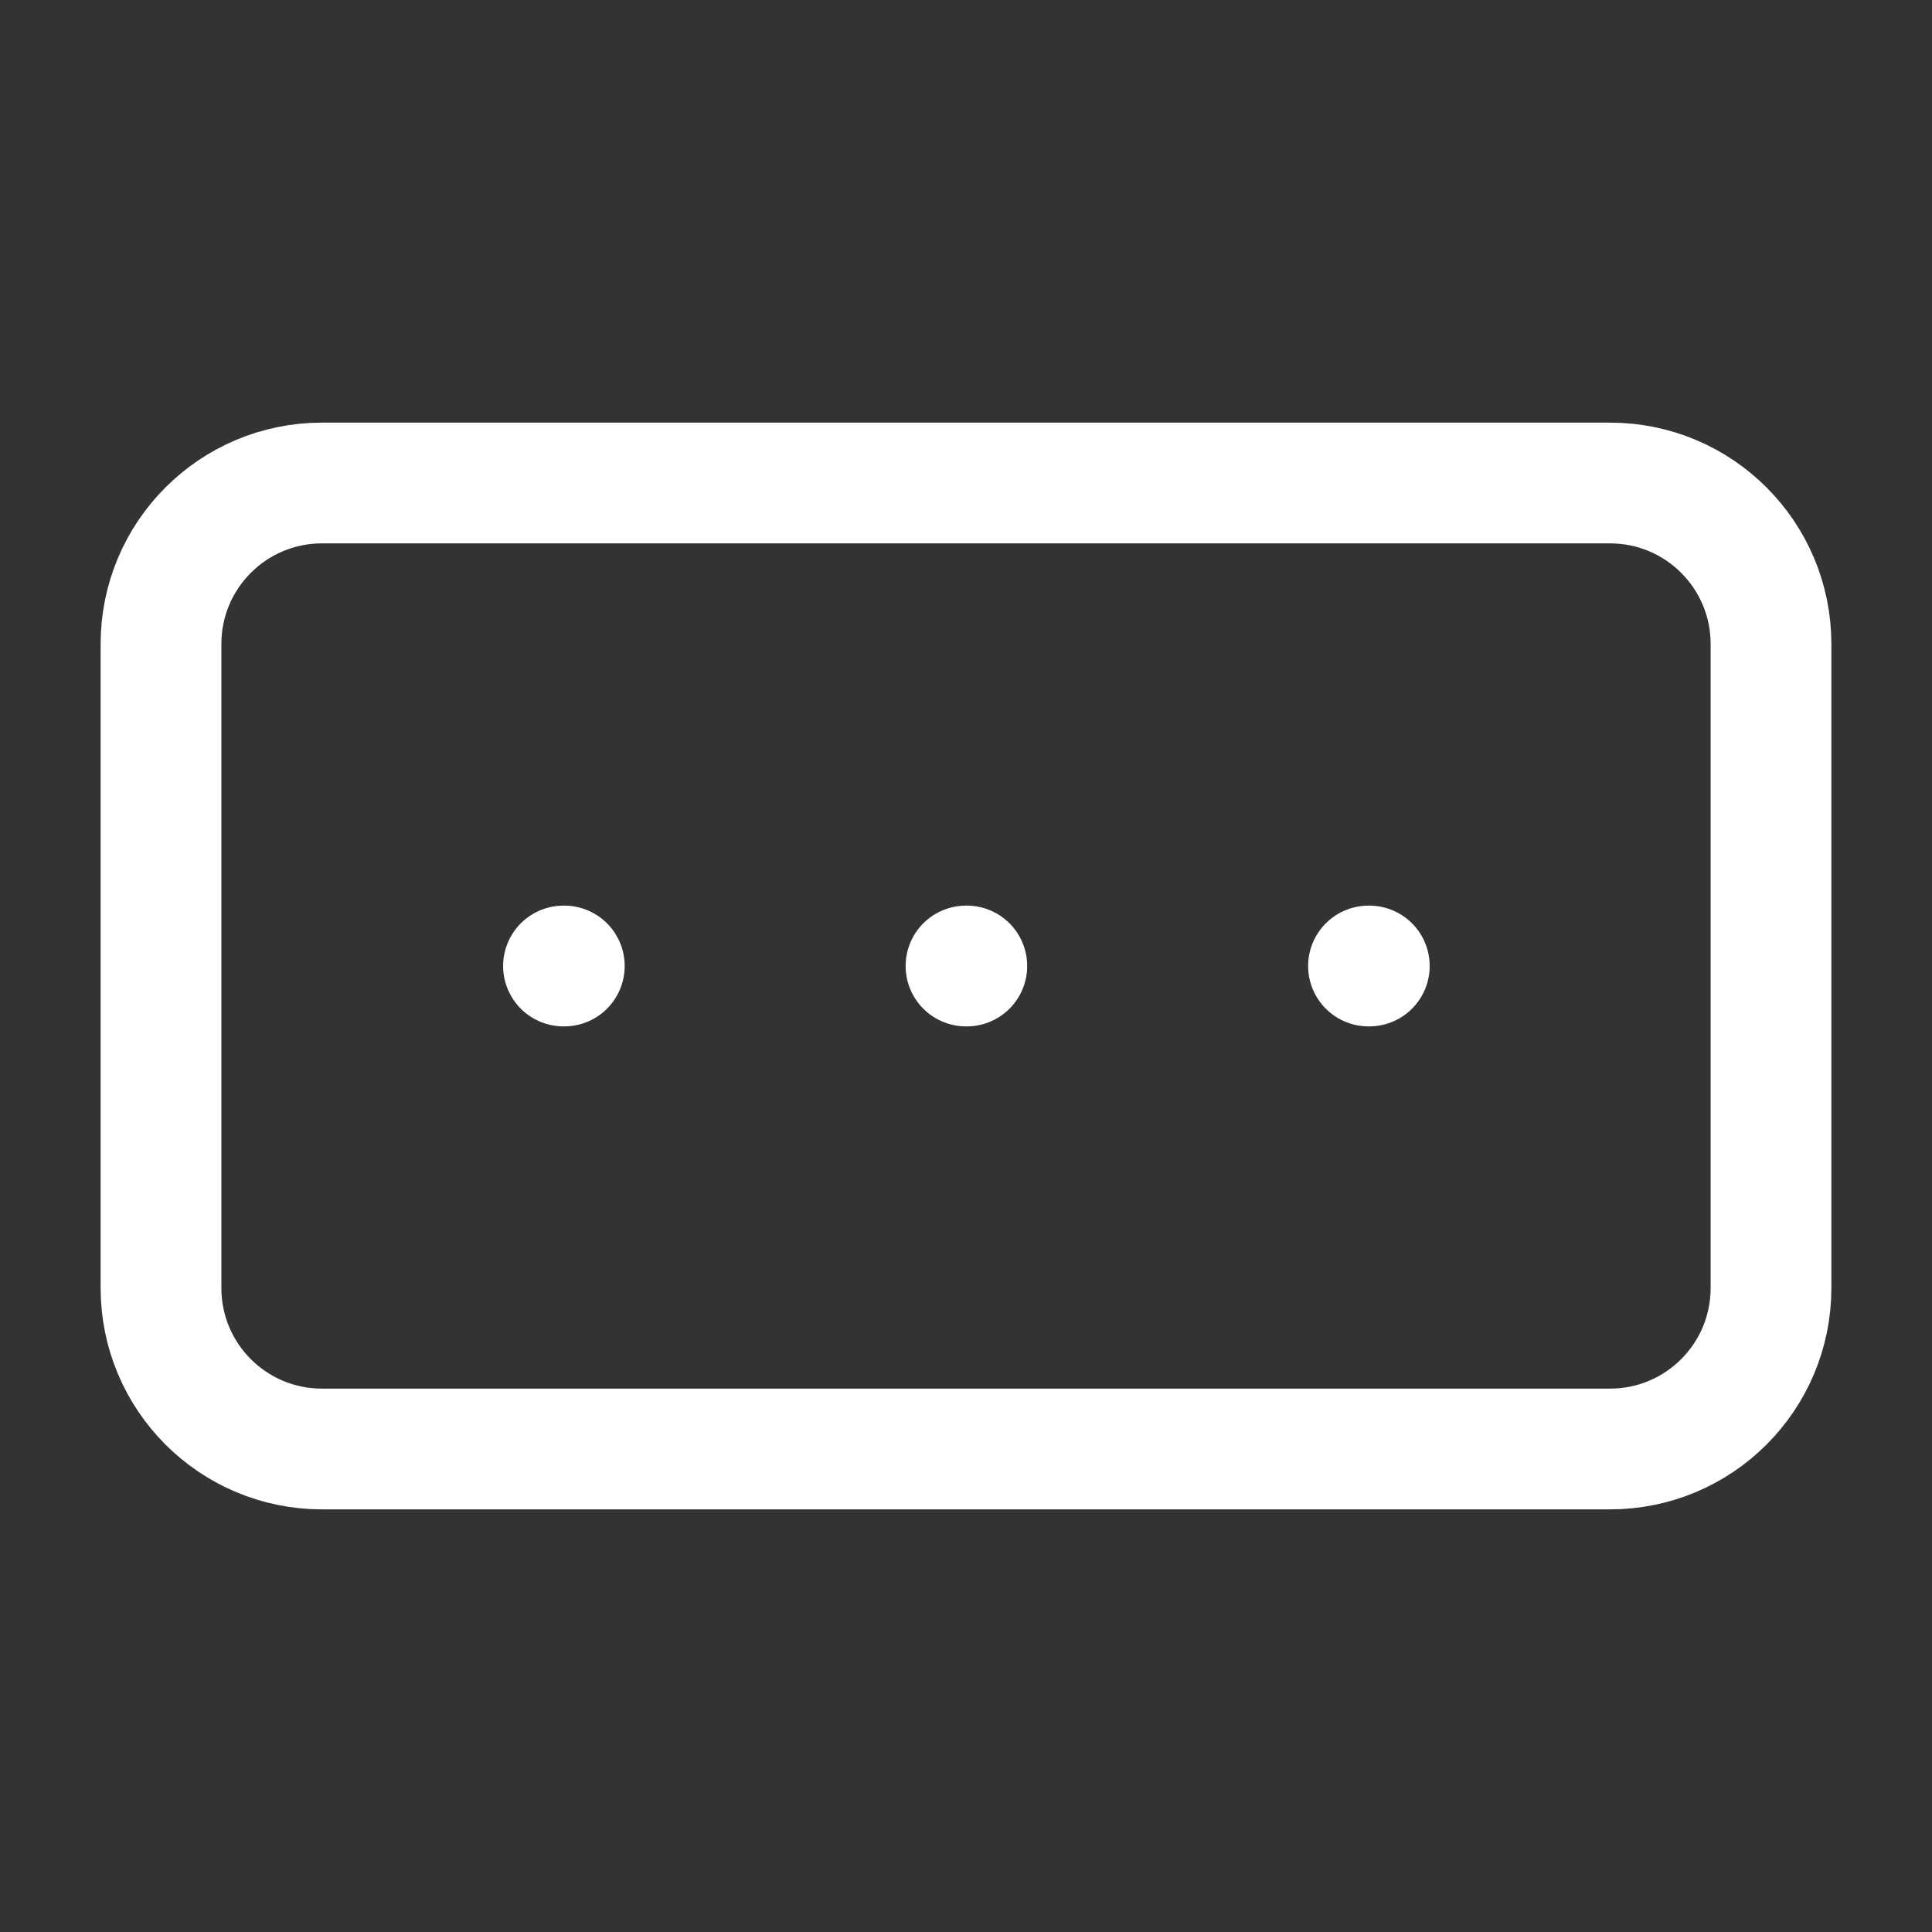 <svg width="24" height="24" viewBox="0 0 24 24" fill="none" xmlns="http://www.w3.org/2000/svg">
<rect x="0" y="0" width="24" height="24" fill="#333333" stroke="none"/>
<path d="M20 6H4C2.895 6 2 6.895 2 8V16C2 17.105 2.895 18 4 18H20C21.105 18 22 17.105 22 16V8C22 6.895 21.105 6 20 6Z" stroke="white" stroke-width="1.5" stroke-linecap="round" stroke-linejoin="round"/>
<path d="M12 12H12.01" stroke="white" stroke-width="1.5" stroke-linecap="round" stroke-linejoin="round"/>
<path d="M17 12H17.01" stroke="white" stroke-width="1.5" stroke-linecap="round" stroke-linejoin="round"/>
<path d="M7 12H7.01" stroke="white" stroke-width="1.5" stroke-linecap="round" stroke-linejoin="round"/>
</svg>
